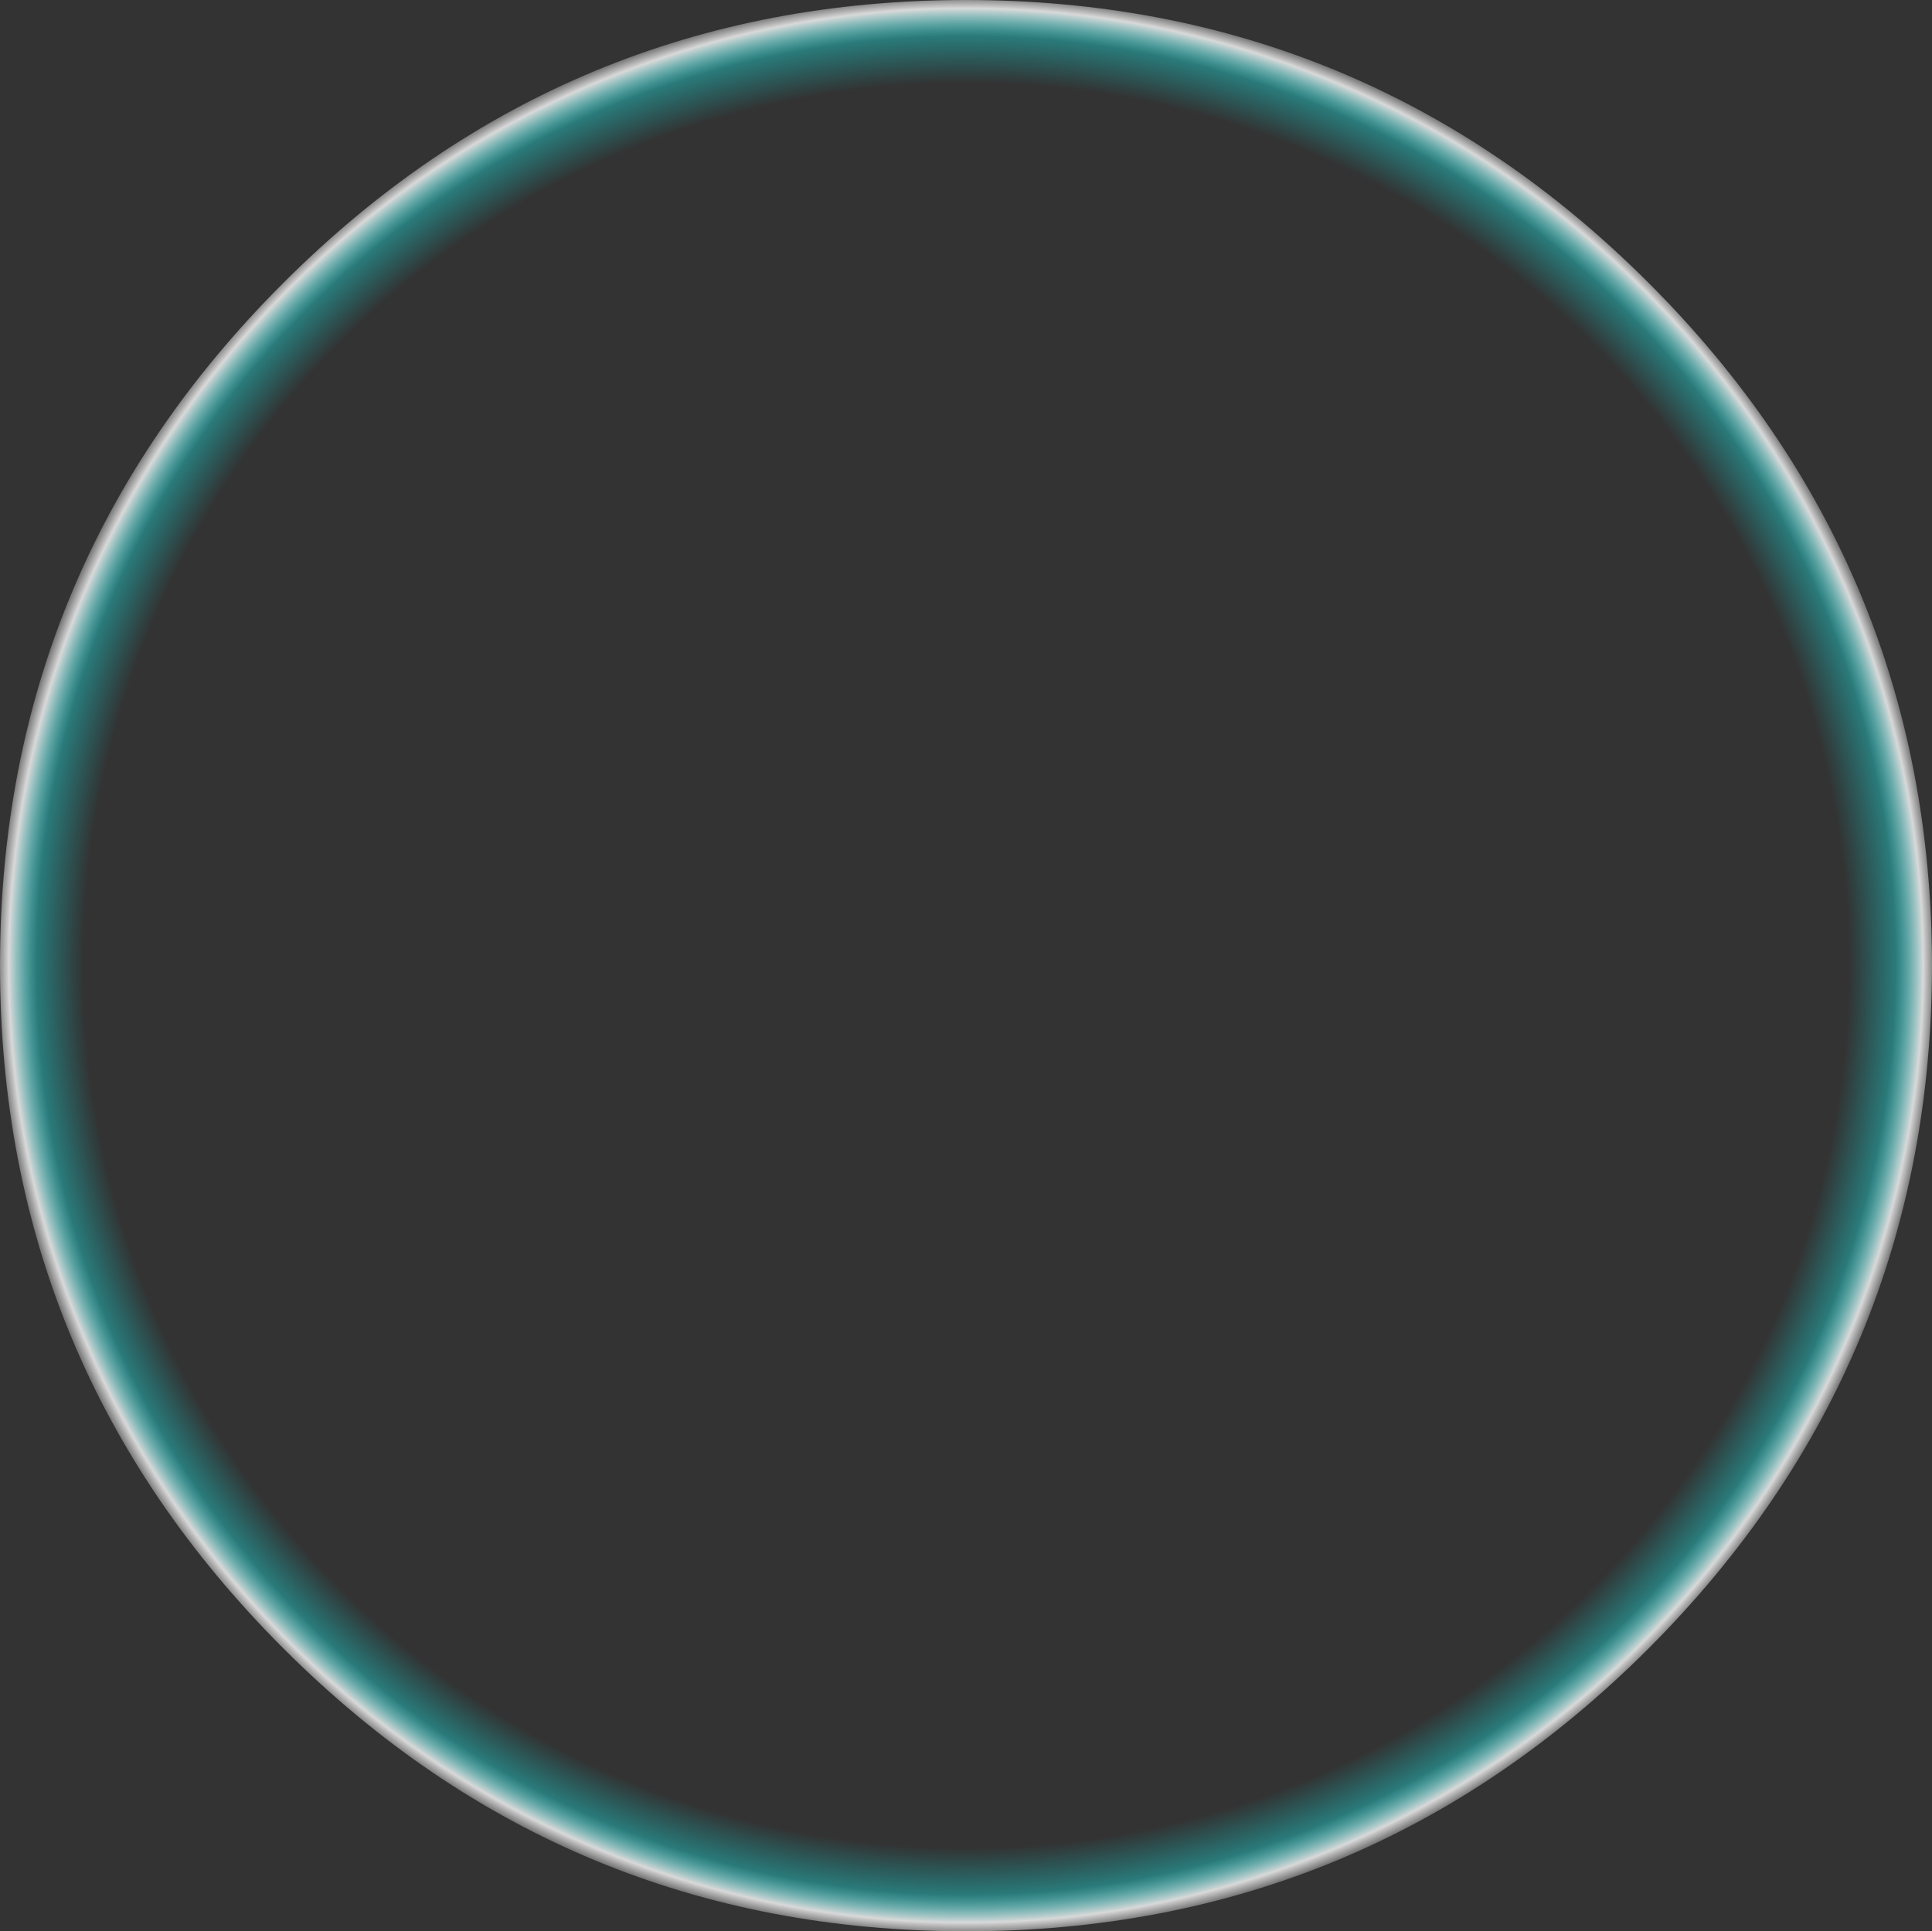 <?xml version="1.0" encoding="UTF-8" standalone="no"?>
<svg xmlns:ffdec="https://www.free-decompiler.com/flash" xmlns:xlink="http://www.w3.org/1999/xlink" ffdec:objectType="shape" height="201.75px" width="201.8px" xmlns="http://www.w3.org/2000/svg">
  <rect width="100%" height="100%" fill="#333333" stroke="none"/>
  <g transform="matrix(1.0, 0.0, 0.0, 1.0, 87.85, 154.65)">
    <path d="M77.75 -118.5 Q50.9 -145.3 13.05 -145.3 -24.85 -145.3 -51.65 -118.5 -78.5 -91.7 -78.5 -53.8 -78.5 -15.95 -51.65 10.9 -24.85 37.7 13.05 37.7 50.9 37.7 77.75 10.9 104.55 -15.95 104.55 -53.8 104.55 -91.7 77.75 -118.5 M84.35 -125.1 Q113.9 -95.55 113.95 -53.8 113.9 -12.05 84.35 17.55 54.8 47.1 13.05 47.1 -28.7 47.1 -58.25 17.55 -87.85 -12.05 -87.85 -53.8 -87.85 -95.55 -58.25 -125.1 -28.7 -154.65 13.05 -154.65 54.8 -154.65 84.35 -125.1" fill="url(#gradient0)" fill-rule="evenodd" stroke="none"/>
  </g>
  <defs>
    <radialGradient cx="0" cy="0" gradientTransform="matrix(0.127, 0.0, 0.0, 0.127, 13.05, -53.8)" gradientUnits="userSpaceOnUse" id="gradient0" r="819.2" spreadMethod="pad">
      <stop offset="0.886" stop-color="#00ffff" stop-opacity="0.0"/>
      <stop offset="0.933" stop-color="#1bfcfc" stop-opacity="0.353"/>
      <stop offset="0.961" stop-color="#ffffff" stop-opacity="0.812"/>
      <stop offset="0.98" stop-color="#ffffff" stop-opacity="0.0"/>
    </radialGradient>
  </defs>
</svg>
